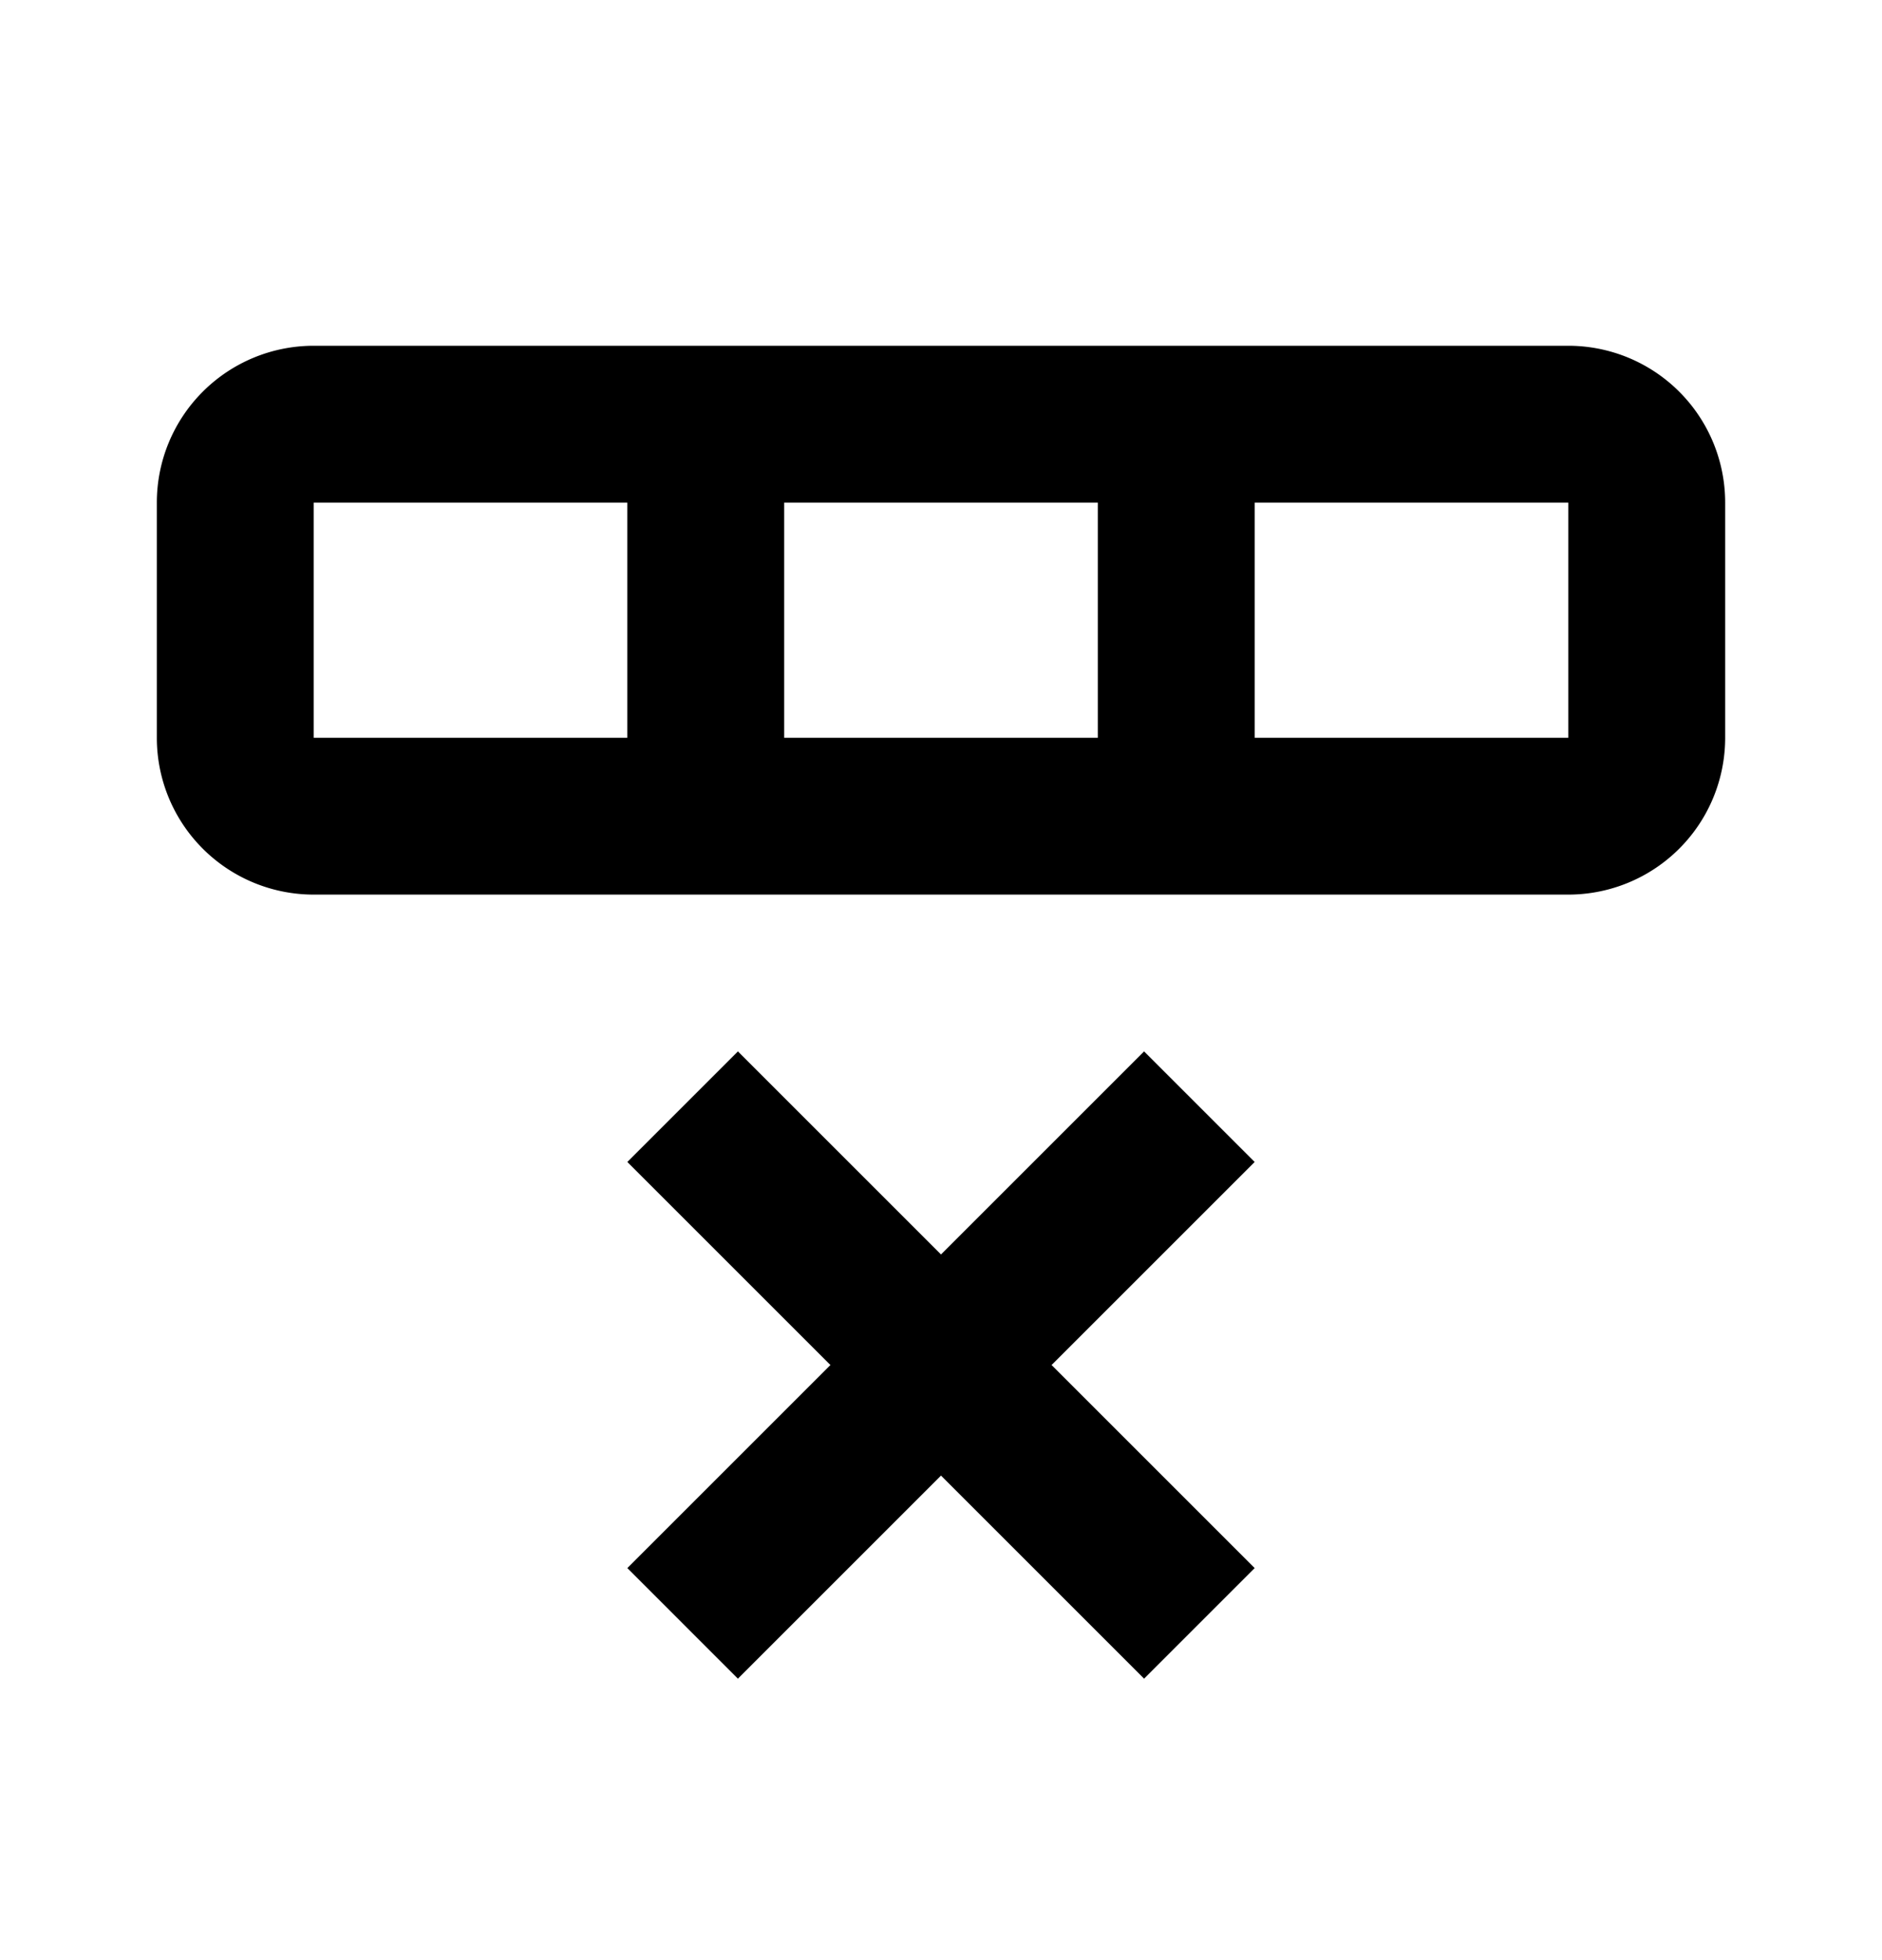 <svg xmlns="http://www.w3.org/2000/svg" width="24" height="25" viewBox="0 0 24 25"><path fill-rule="evenodd" d="M9.41 13.41L12 16l2.59-2.59L16 14.82l-2.59 2.59L16 20l-1.41 1.41L12 18.82l-2.59 2.59L8 20l2.59-2.59L8 14.82l1.41-1.41zm12.59-4a2 2 0 01-2 2H4a2 2 0 01-2-2v-3a2 2 0 012-2h16a2 2 0 012 2v3zm-18 0h4v-3H4v3zm6 0h4v-3h-4v3zm6 0h4v-3h-4v3z" clip-rule="evenodd"/></svg>